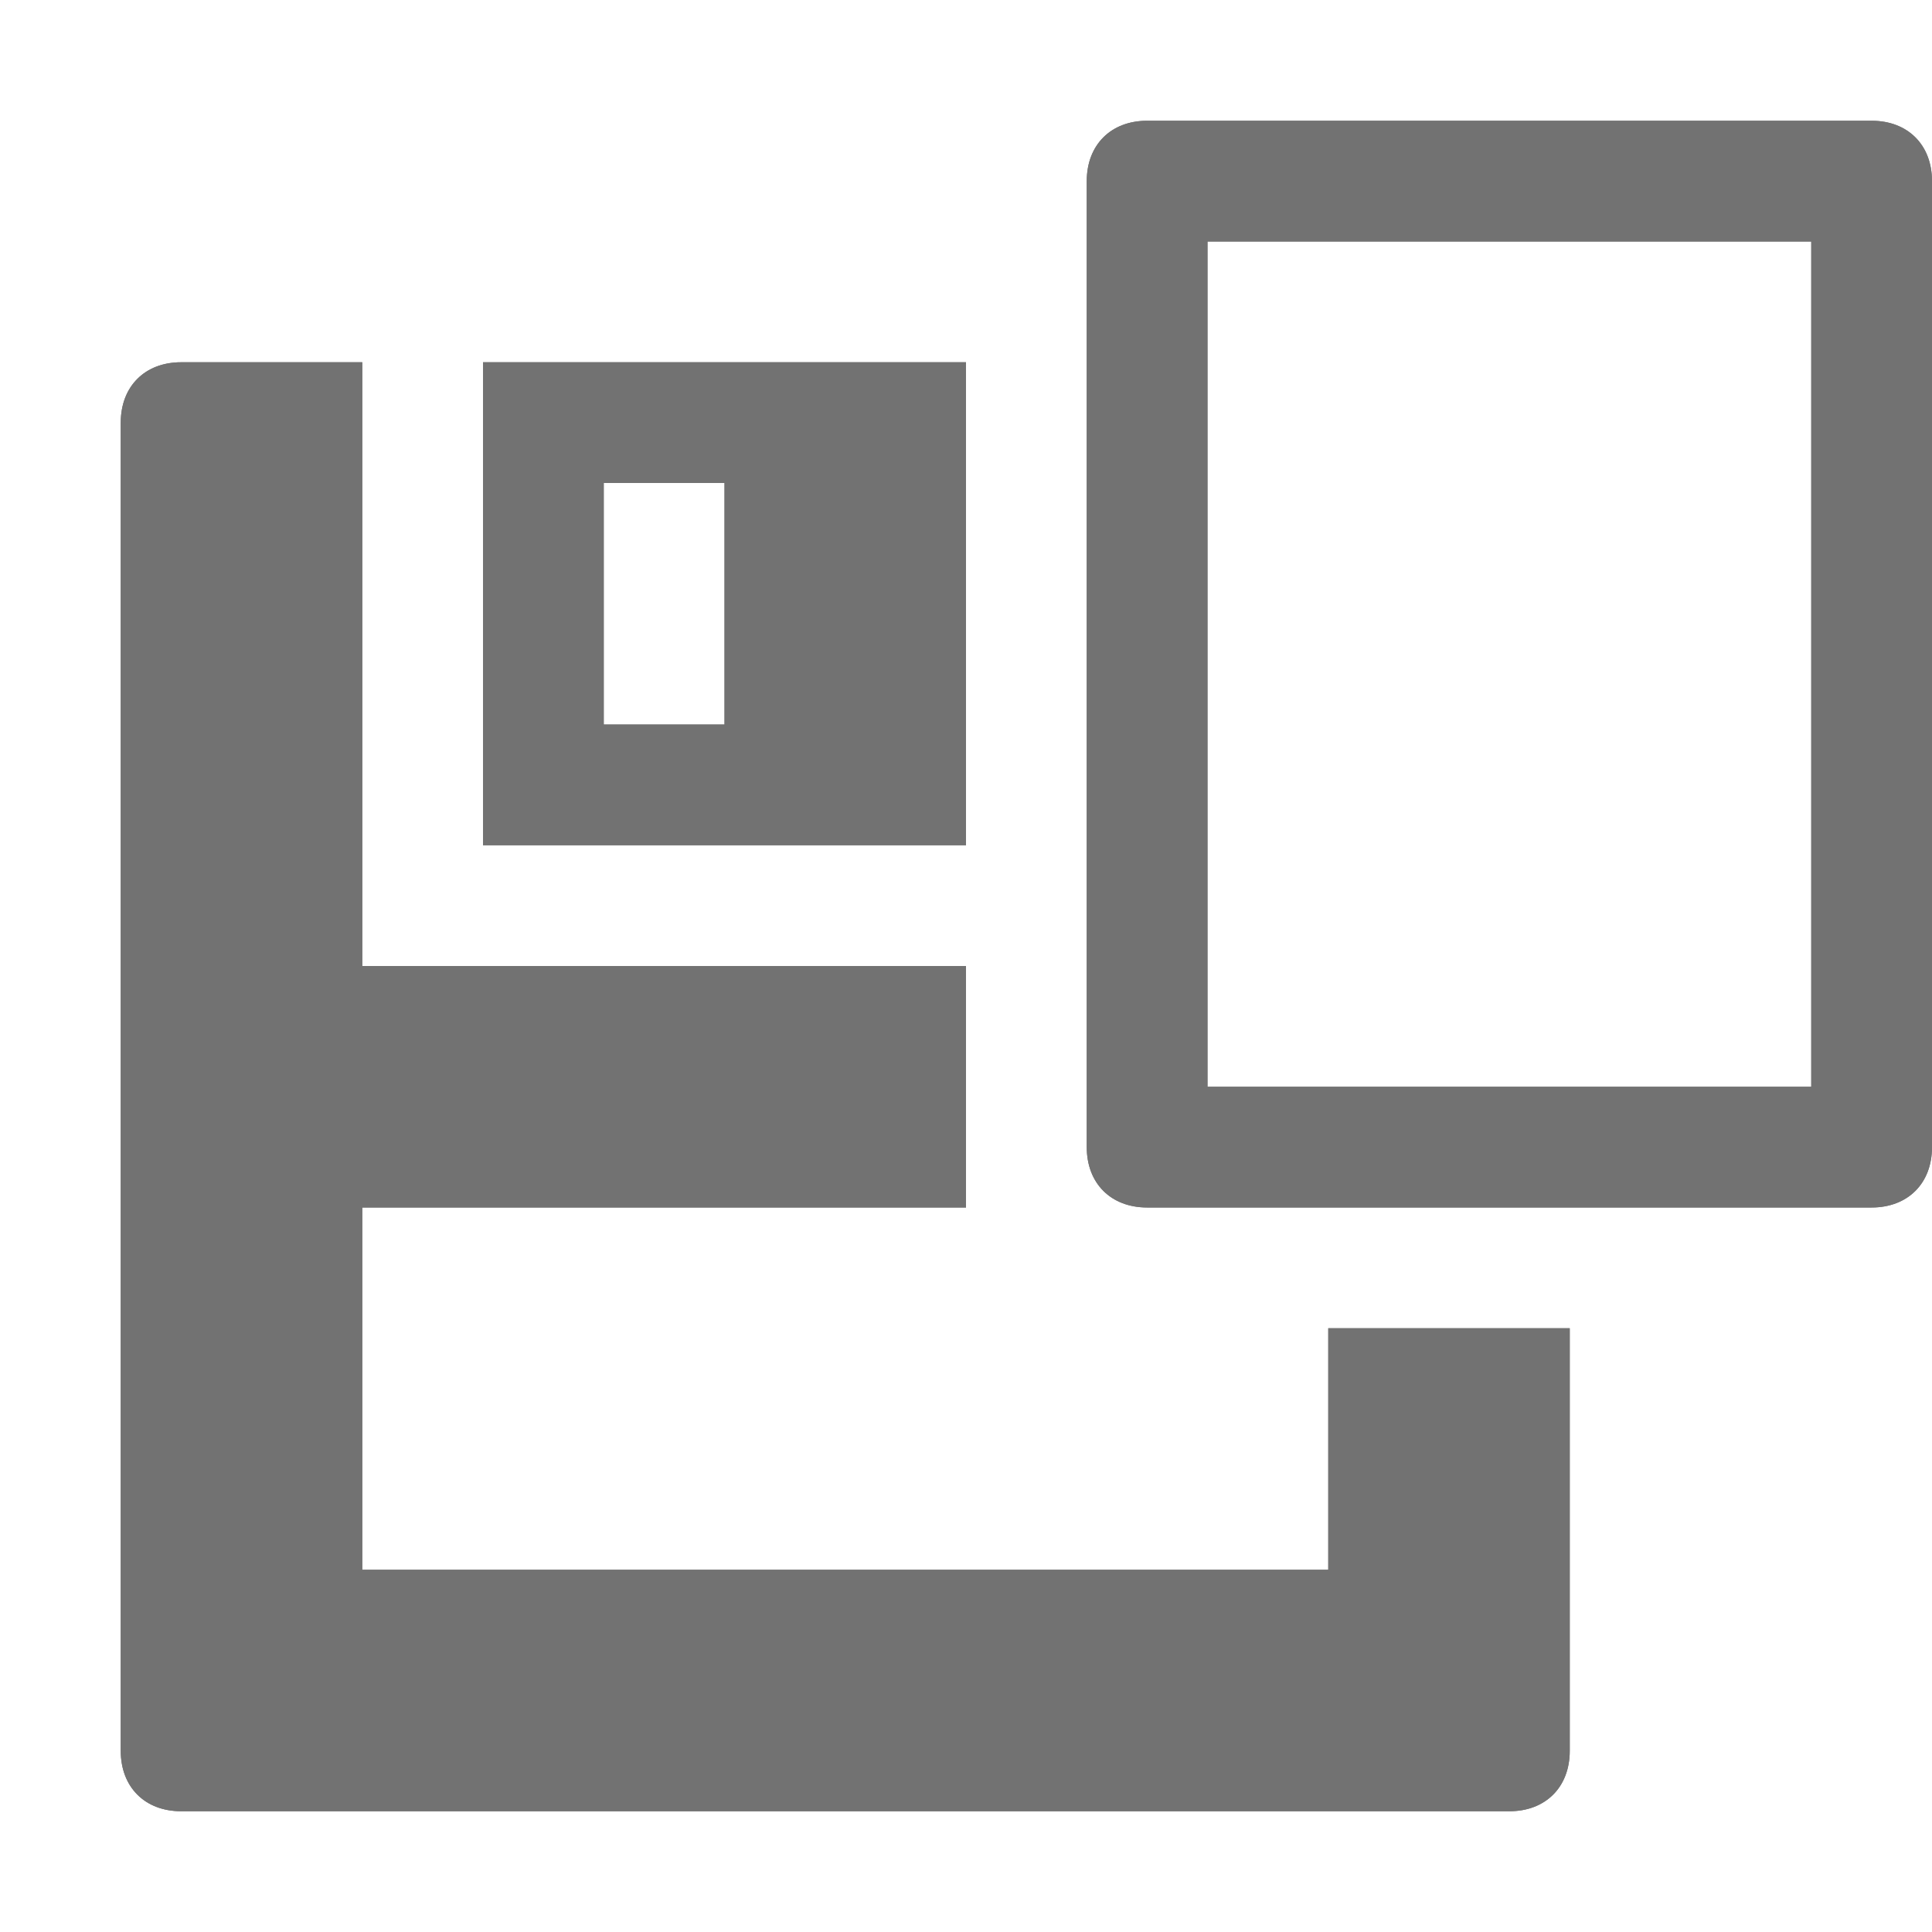 ﻿<?xml version='1.0' encoding='UTF-8'?>
<svg x="0px" y="0px" viewBox="0 0 32 32" version="1.1" xmlns="http://www.w3.org/2000/svg" xmlns:xlink="http://www.w3.org/1999/xlink" xml:space="preserve" id="Layer_1" style="enable-background:new 0 0 32 32">
  <style type="text/css">
	.Yellow{fill:#FFB115;}
	.Red{fill:#D11C1C;}
	.Blue{fill:#1177D7;}
	.Green{fill:#039C23;}
	.Black{fill:#727272;}
	.White{fill:#FFFFFF;}
	.st0{opacity:0.75;}
</style>
  <g id="SaveAs">
    <g>
      <path d="M31,2H19c-0.6,0-1,0.4-1,1v16c0,0.6,0.4,1,1,1h12c0.6,0,1-0.4,1-1V3C32,2.4,31.6,2,31,2z M30,18H20V4h10V18    z M22,22v4H6v-6h10v-4H6V6H3C2.4,6,2,6.4,2,7v22c0,0.6,0.4,1,1,1h22c0.6,0,1-0.4,1-1v-7H22z M16,6H8v8h8V6z M12,12h-2V8h2V12z" class="Black" />
    </g>
    <g>
      <path d="M31,2H19c-0.6,0-1,0.4-1,1v16c0,0.6,0.4,1,1,1h12c0.6,0,1-0.4,1-1V3C32,2.4,31.6,2,31,2z M30,18H20V4h10V18    z M22,22v4H6v-6h10v-4H6V6H3C2.4,6,2,6.4,2,7v22c0,0.6,0.4,1,1,1h22c0.6,0,1-0.4,1-1v-7H22z M16,6H8v8h8V6z M12,12h-2V8h2V12z" class="Black" />
    </g>
  </g>
</svg>